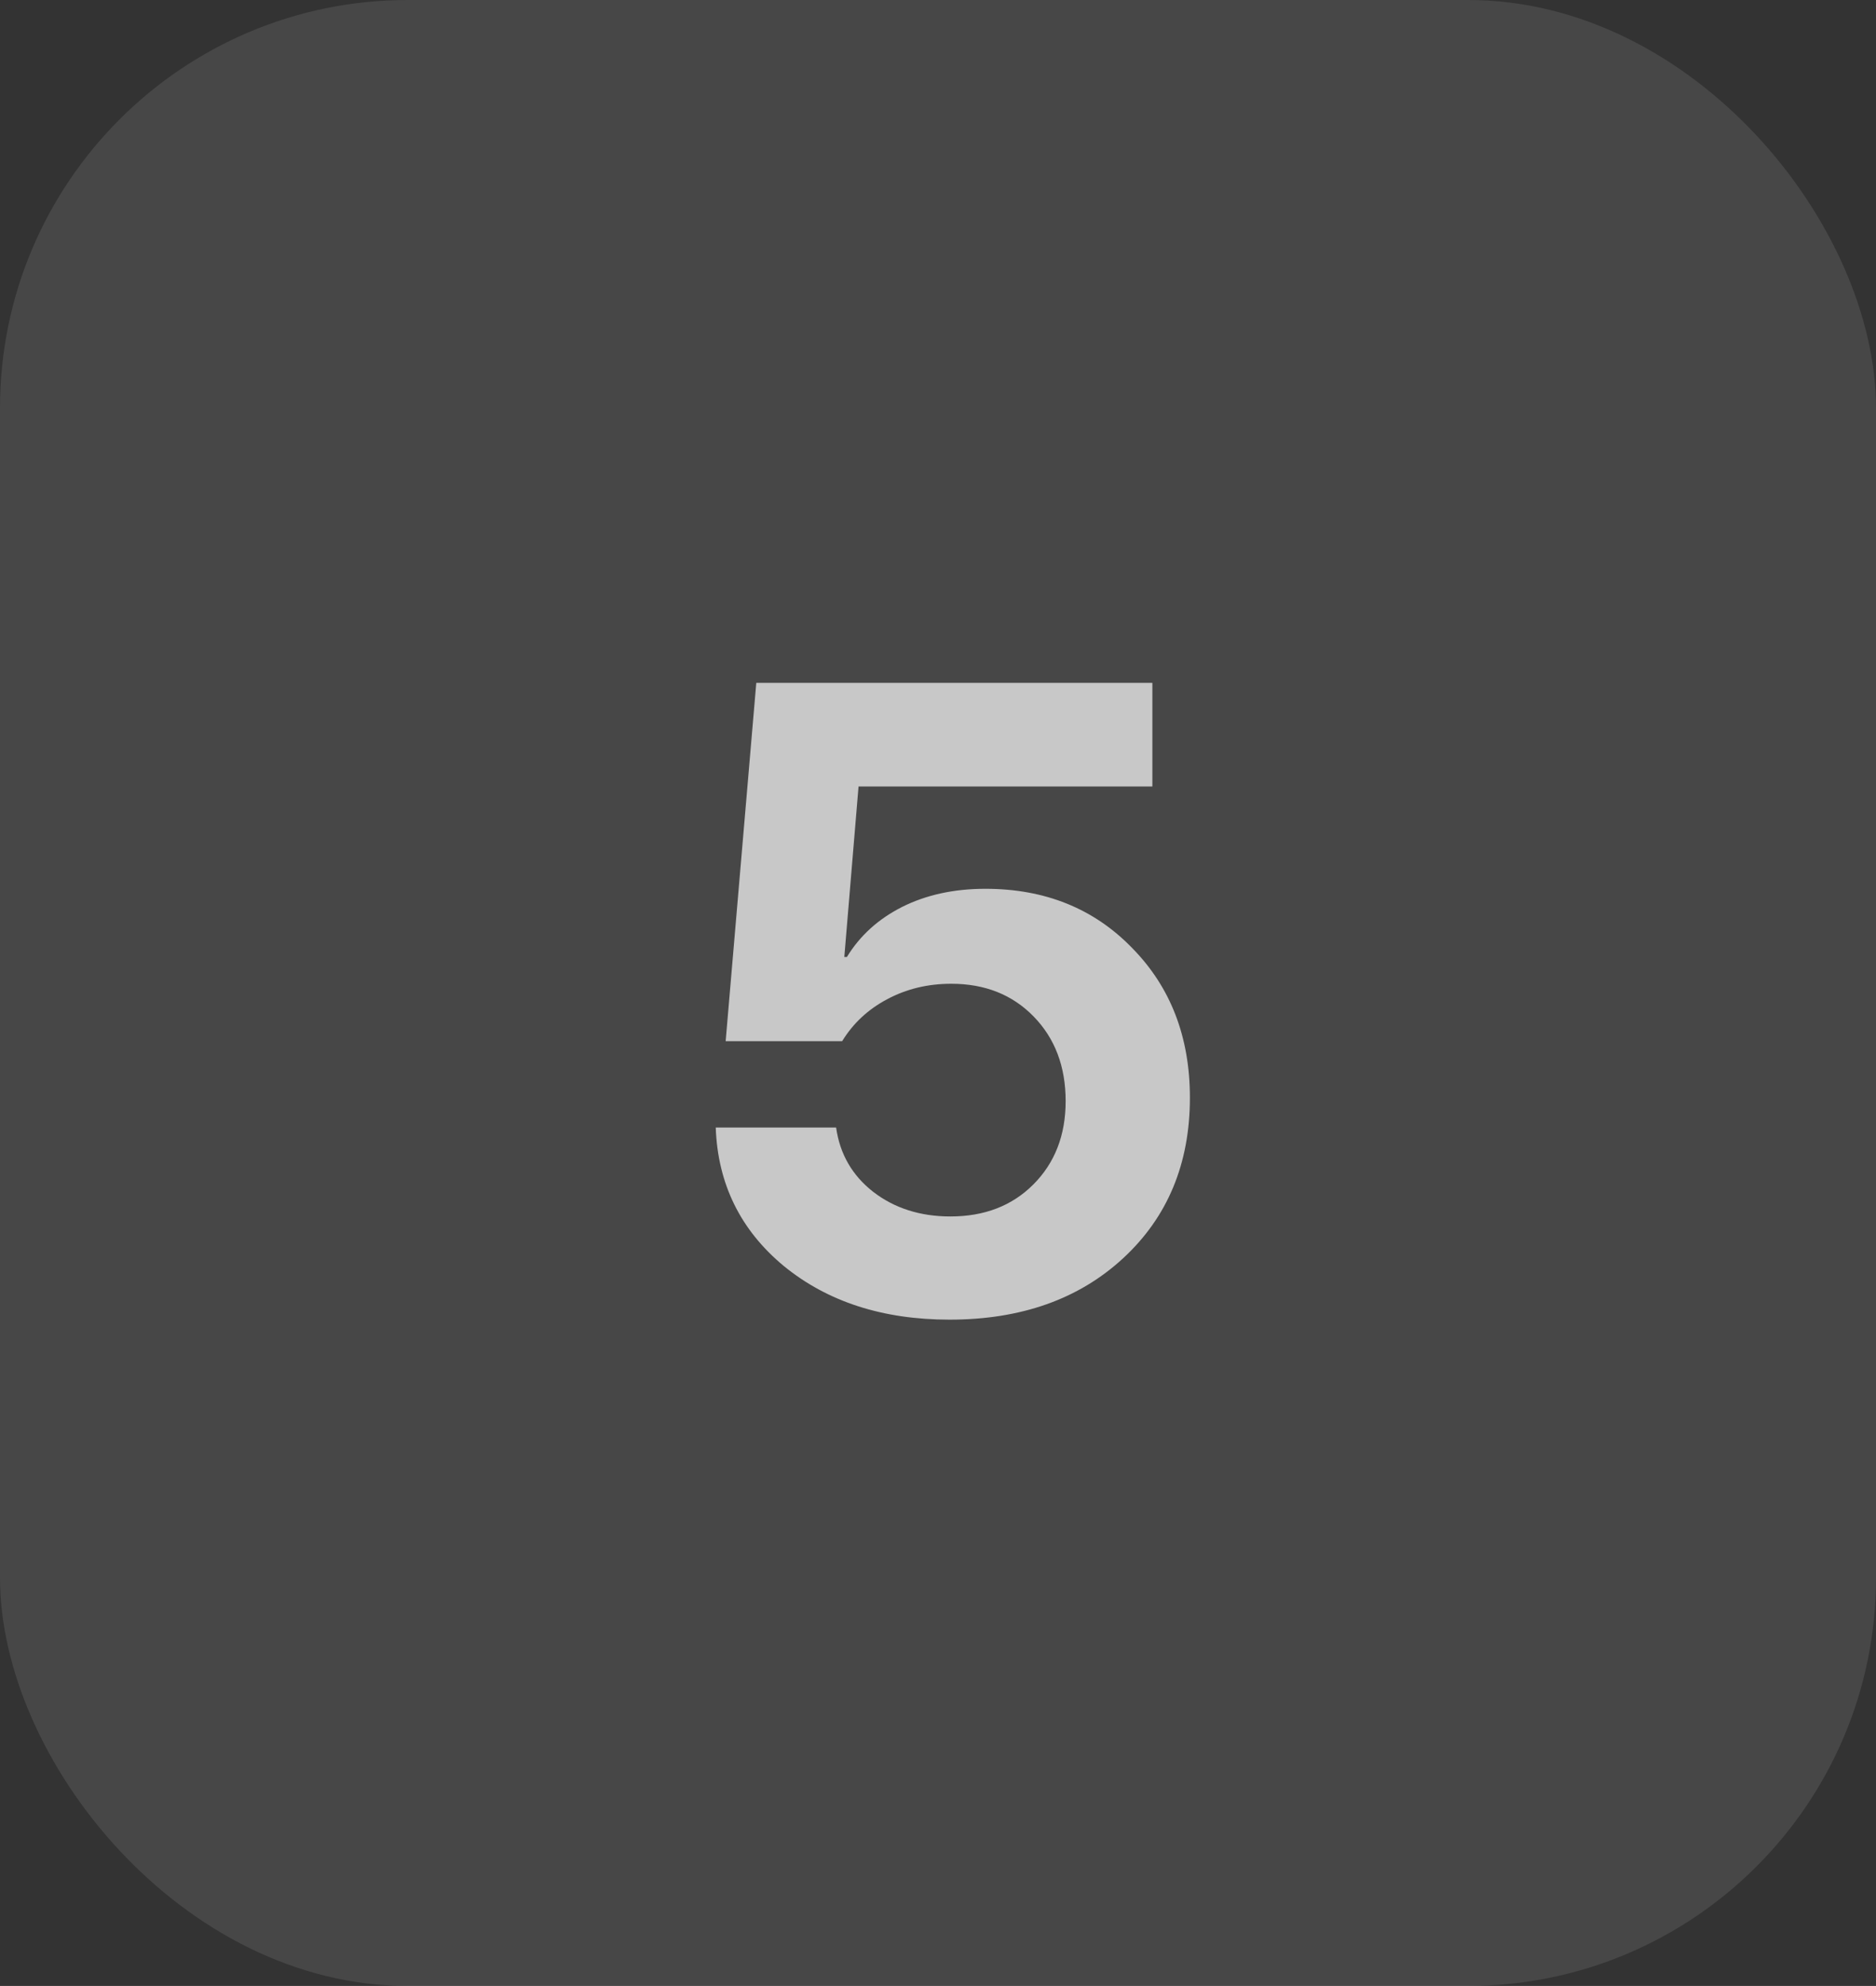 <svg width="138" height="146" viewBox="0 0 138 146" fill="none" xmlns="http://www.w3.org/2000/svg">
<rect x="0" y="0" width="138" height="146" fill="#333333" stroke="none"/>
<rect opacity="0.1" width="138" height="146" rx="30" fill="white"/>
<path opacity="0.7" d="M69.852 97.016C64.943 97.016 60.881 95.704 57.665 93.08C54.47 90.435 52.798 87.039 52.65 82.892H61.505C61.78 84.839 62.69 86.415 64.234 87.621C65.8 88.827 67.694 89.43 69.915 89.43C72.412 89.43 74.444 88.647 76.009 87.082C77.596 85.495 78.39 83.453 78.39 80.956C78.39 78.417 77.607 76.343 76.041 74.735C74.475 73.127 72.455 72.323 69.979 72.323C68.244 72.323 66.668 72.704 65.25 73.466C63.853 74.206 62.753 75.233 61.949 76.544H53.38L55.633 50.202H84.769V57.819H63.155L62.108 70.356H62.298C63.251 68.79 64.605 67.562 66.361 66.674C68.138 65.785 70.18 65.341 72.486 65.341C76.866 65.341 80.463 66.79 83.277 69.689C86.113 72.567 87.53 76.238 87.53 80.702C87.53 85.547 85.891 89.483 82.611 92.509C79.352 95.513 75.099 97.016 69.852 97.016Z" fill="white"/>
</svg>
